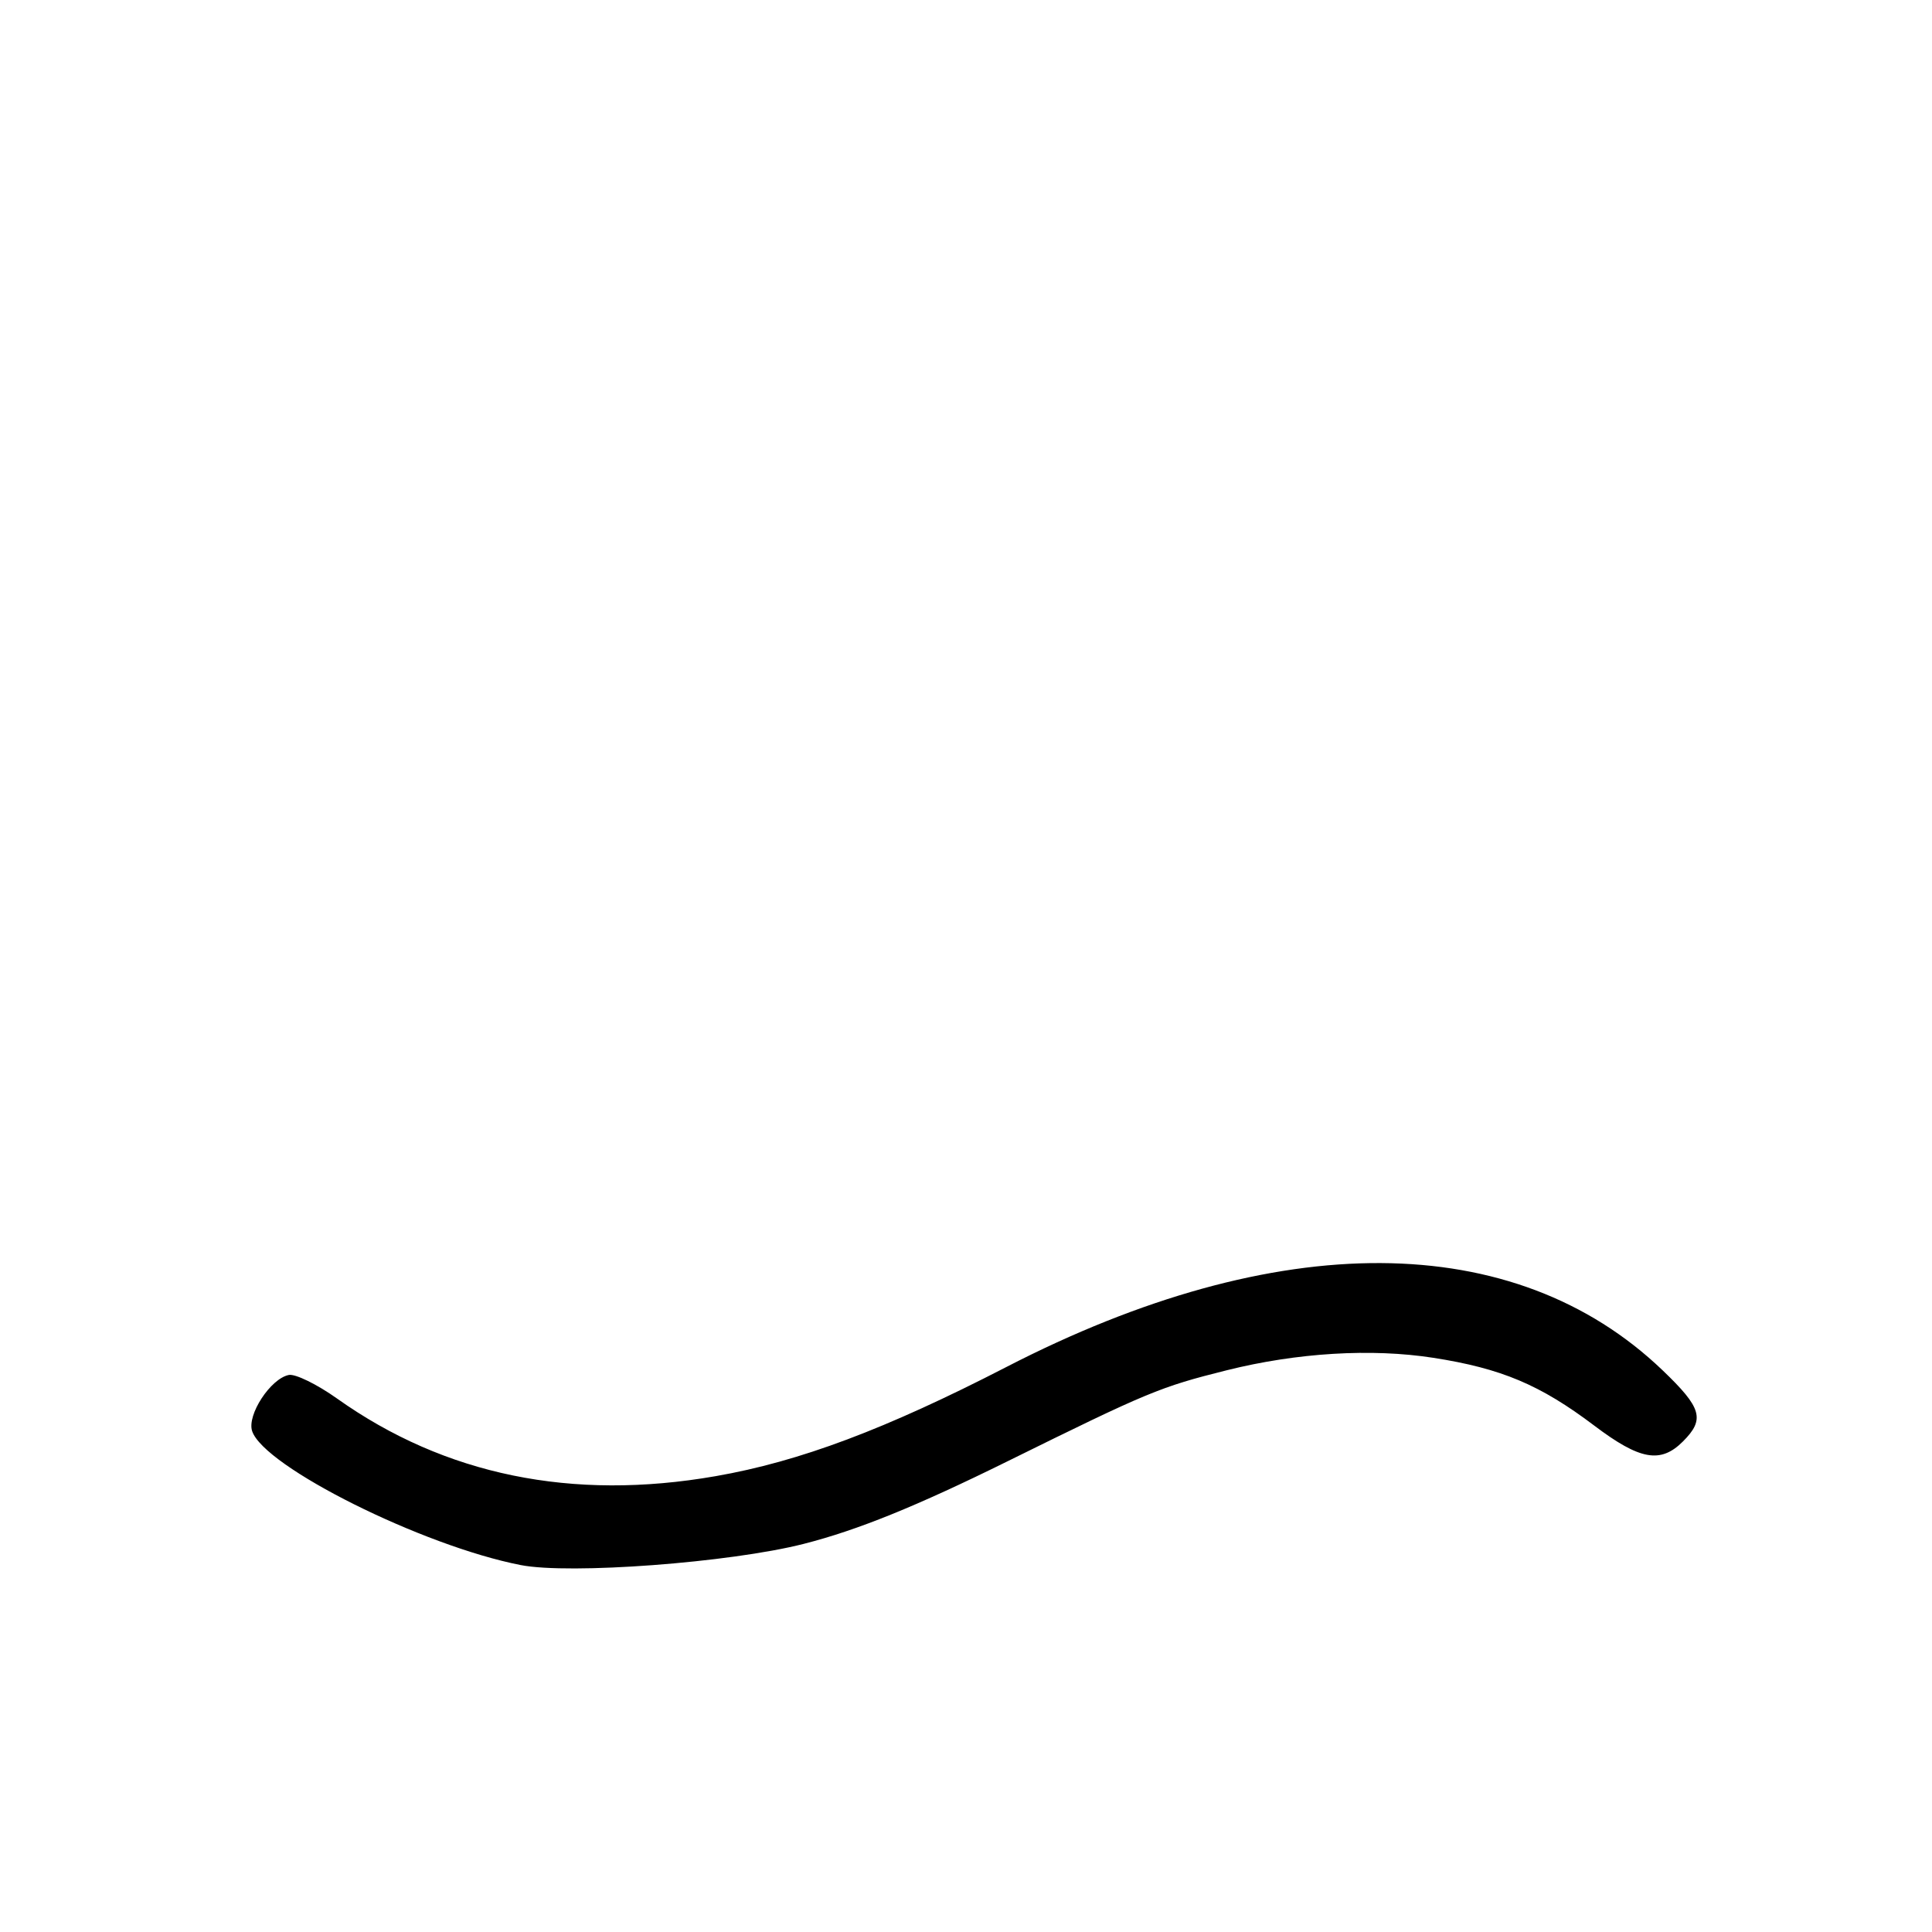 <?xml version="1.0" encoding="UTF-8" standalone="no"?>
<!DOCTYPE svg PUBLIC "-//W3C//DTD SVG 1.1//EN" "http://www.w3.org/Graphics/SVG/1.1/DTD/svg11.dtd" >
<svg xmlns="http://www.w3.org/2000/svg" xmlns:xlink="http://www.w3.org/1999/xlink" version="1.1" viewBox="0 0 256 256">
 <g >
 <path fill="currentColor"
d=" M 106.50 204.57 C 113.61 202.76 121.41 199.60 133.50 193.63 C 152.14 184.43 153.70 183.78 162.54 181.57 C 171.85 179.24 181.72 178.64 189.94 179.92 C 198.93 181.32 204.09 183.49 211.26 188.91 C 217.30 193.47 220.04 193.96 223.00 191.00 C 225.94 188.06 225.51 186.56 220.30 181.57 C 200.69 162.78 169.25 162.62 133.34 181.14 C 117.35 189.38 105.96 193.66 94.82 195.60 C 75.81 198.92 58.94 195.46 44.67 185.32 C 42.01 183.43 39.13 182.02 38.27 182.19 C 35.85 182.67 32.70 187.49 33.41 189.63 C 34.99 194.36 55.99 204.84 69.00 207.38 C 75.50 208.65 96.73 207.06 106.50 204.57 Z "/>
</g>
</svg>
